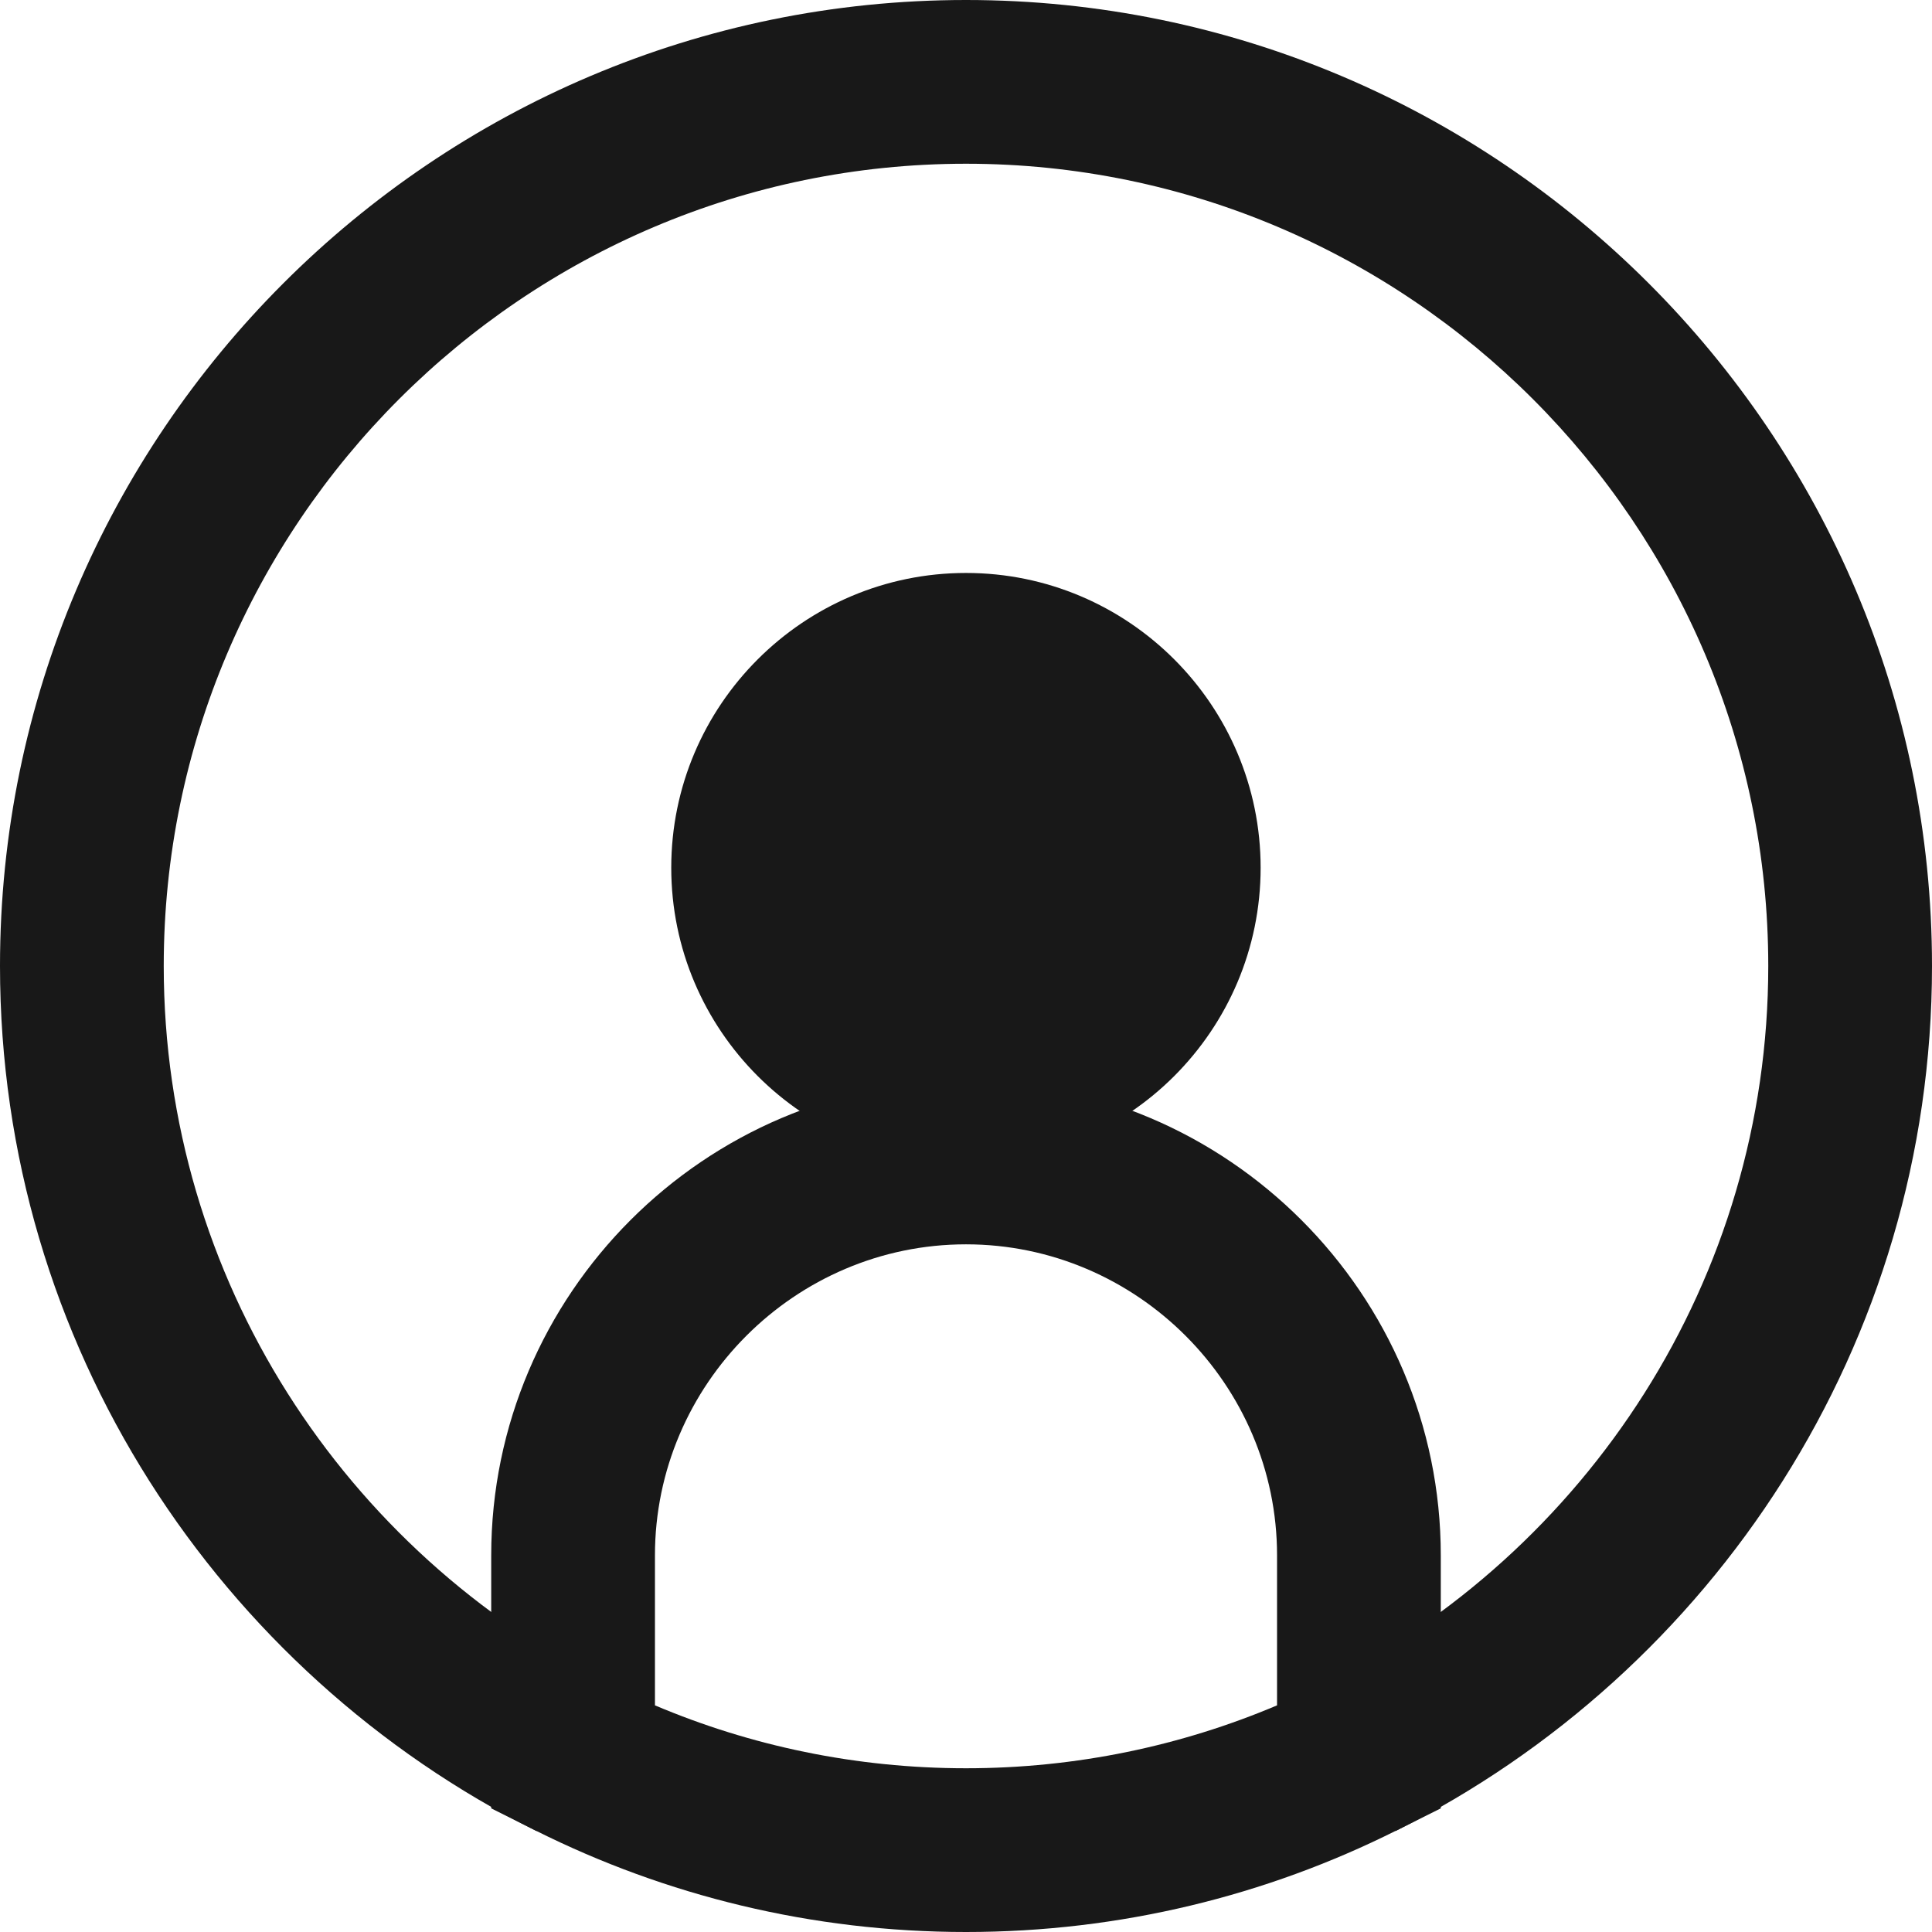 <svg width="16" height="16" viewBox="0 0 16 16" fill="none" xmlns="http://www.w3.org/2000/svg">
<path fillRule="evenodd" clipRule="evenodd" d="M8 1.356C4.339 1.356 1.356 4.339 1.356 8C1.356 10.595 2.86 12.856 5.049 13.951L4.443 15.164C1.815 13.85 0 11.132 0 8C0 3.59 3.59 0 8 0C12.41 0 16 3.59 16 8C16 11.132 14.185 13.85 11.557 15.164L10.951 13.951C13.14 12.856 14.644 10.595 14.644 8C14.644 4.339 11.661 1.356 8 1.356Z" fill="#181818"/>
<path fillRule="evenodd" clipRule="evenodd" d="M4.068 12.881C4.068 10.717 5.836 8.949 8 8.949C10.164 8.949 11.932 10.717 11.932 12.881V14.976L11.557 15.163C10.489 15.697 9.279 16 8 16C6.721 16 5.511 15.697 4.442 15.163L4.068 14.976V12.881ZM8 10.305C6.584 10.305 5.424 11.466 5.424 12.881V14.123C6.213 14.457 7.084 14.644 8 14.644C8.916 14.644 9.787 14.457 10.576 14.123V12.881C10.576 11.466 9.415 10.305 8 10.305Z" fill="#181818"/>
<path fillRule="evenodd" clipRule="evenodd" d="M6.915 7.186C6.915 7.783 7.403 8.271 8 8.271C8.597 8.271 9.085 7.783 9.085 7.186C9.085 6.589 8.597 6.101 8 6.101C7.403 6.101 6.915 6.589 6.915 7.186ZM5.559 7.186C5.559 8.532 6.654 9.627 8 9.627C9.346 9.627 10.44 8.532 10.44 7.186C10.44 5.84 9.346 4.745 8 4.745C6.654 4.745 5.559 5.84 5.559 7.186Z" fill="#181818"/>
</svg>
